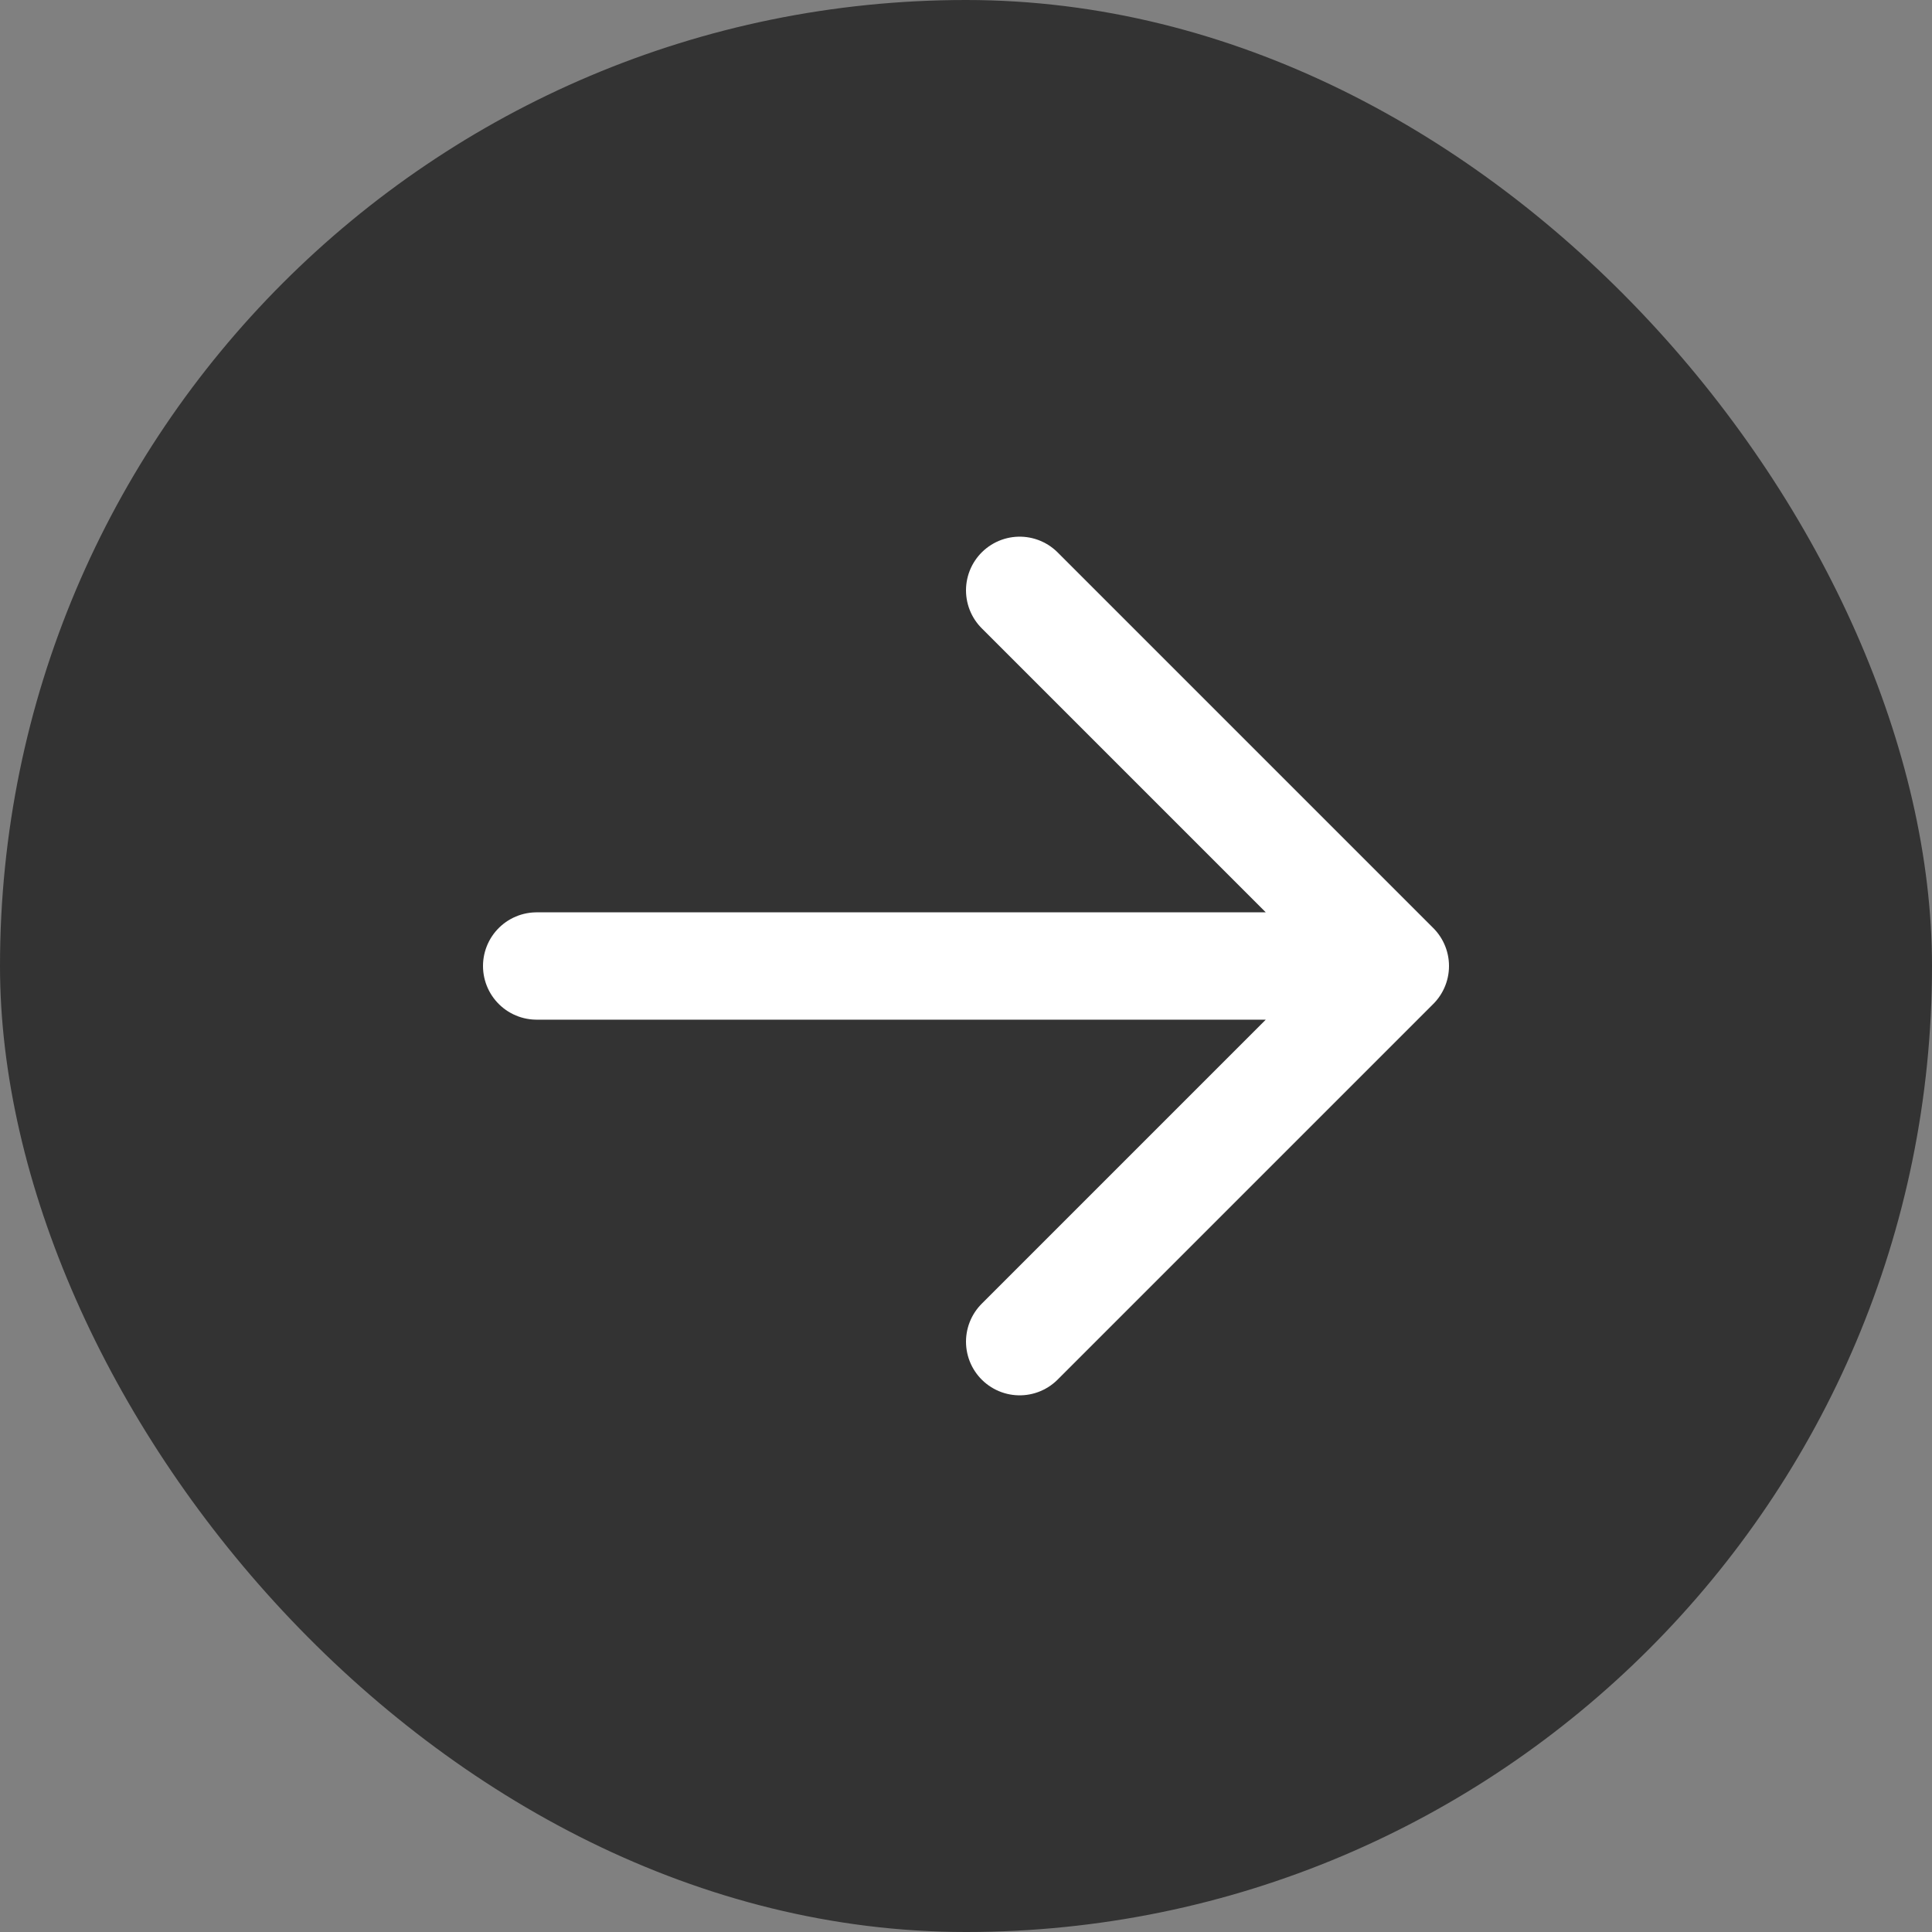 <svg width="36" height="36" viewBox="0 0 36 36" fill="none" xmlns="http://www.w3.org/2000/svg">
<rect x="0" y="0" width="36" height="36" fill="#808080" stroke="none"/>
<rect width="36" height="36" rx="18" fill="#333333"/>
<path d="M10 18H26M19 11L26 18L19 25" stroke="white" stroke-width="2" stroke-linecap="round" stroke-linejoin="round"/>
</svg>
